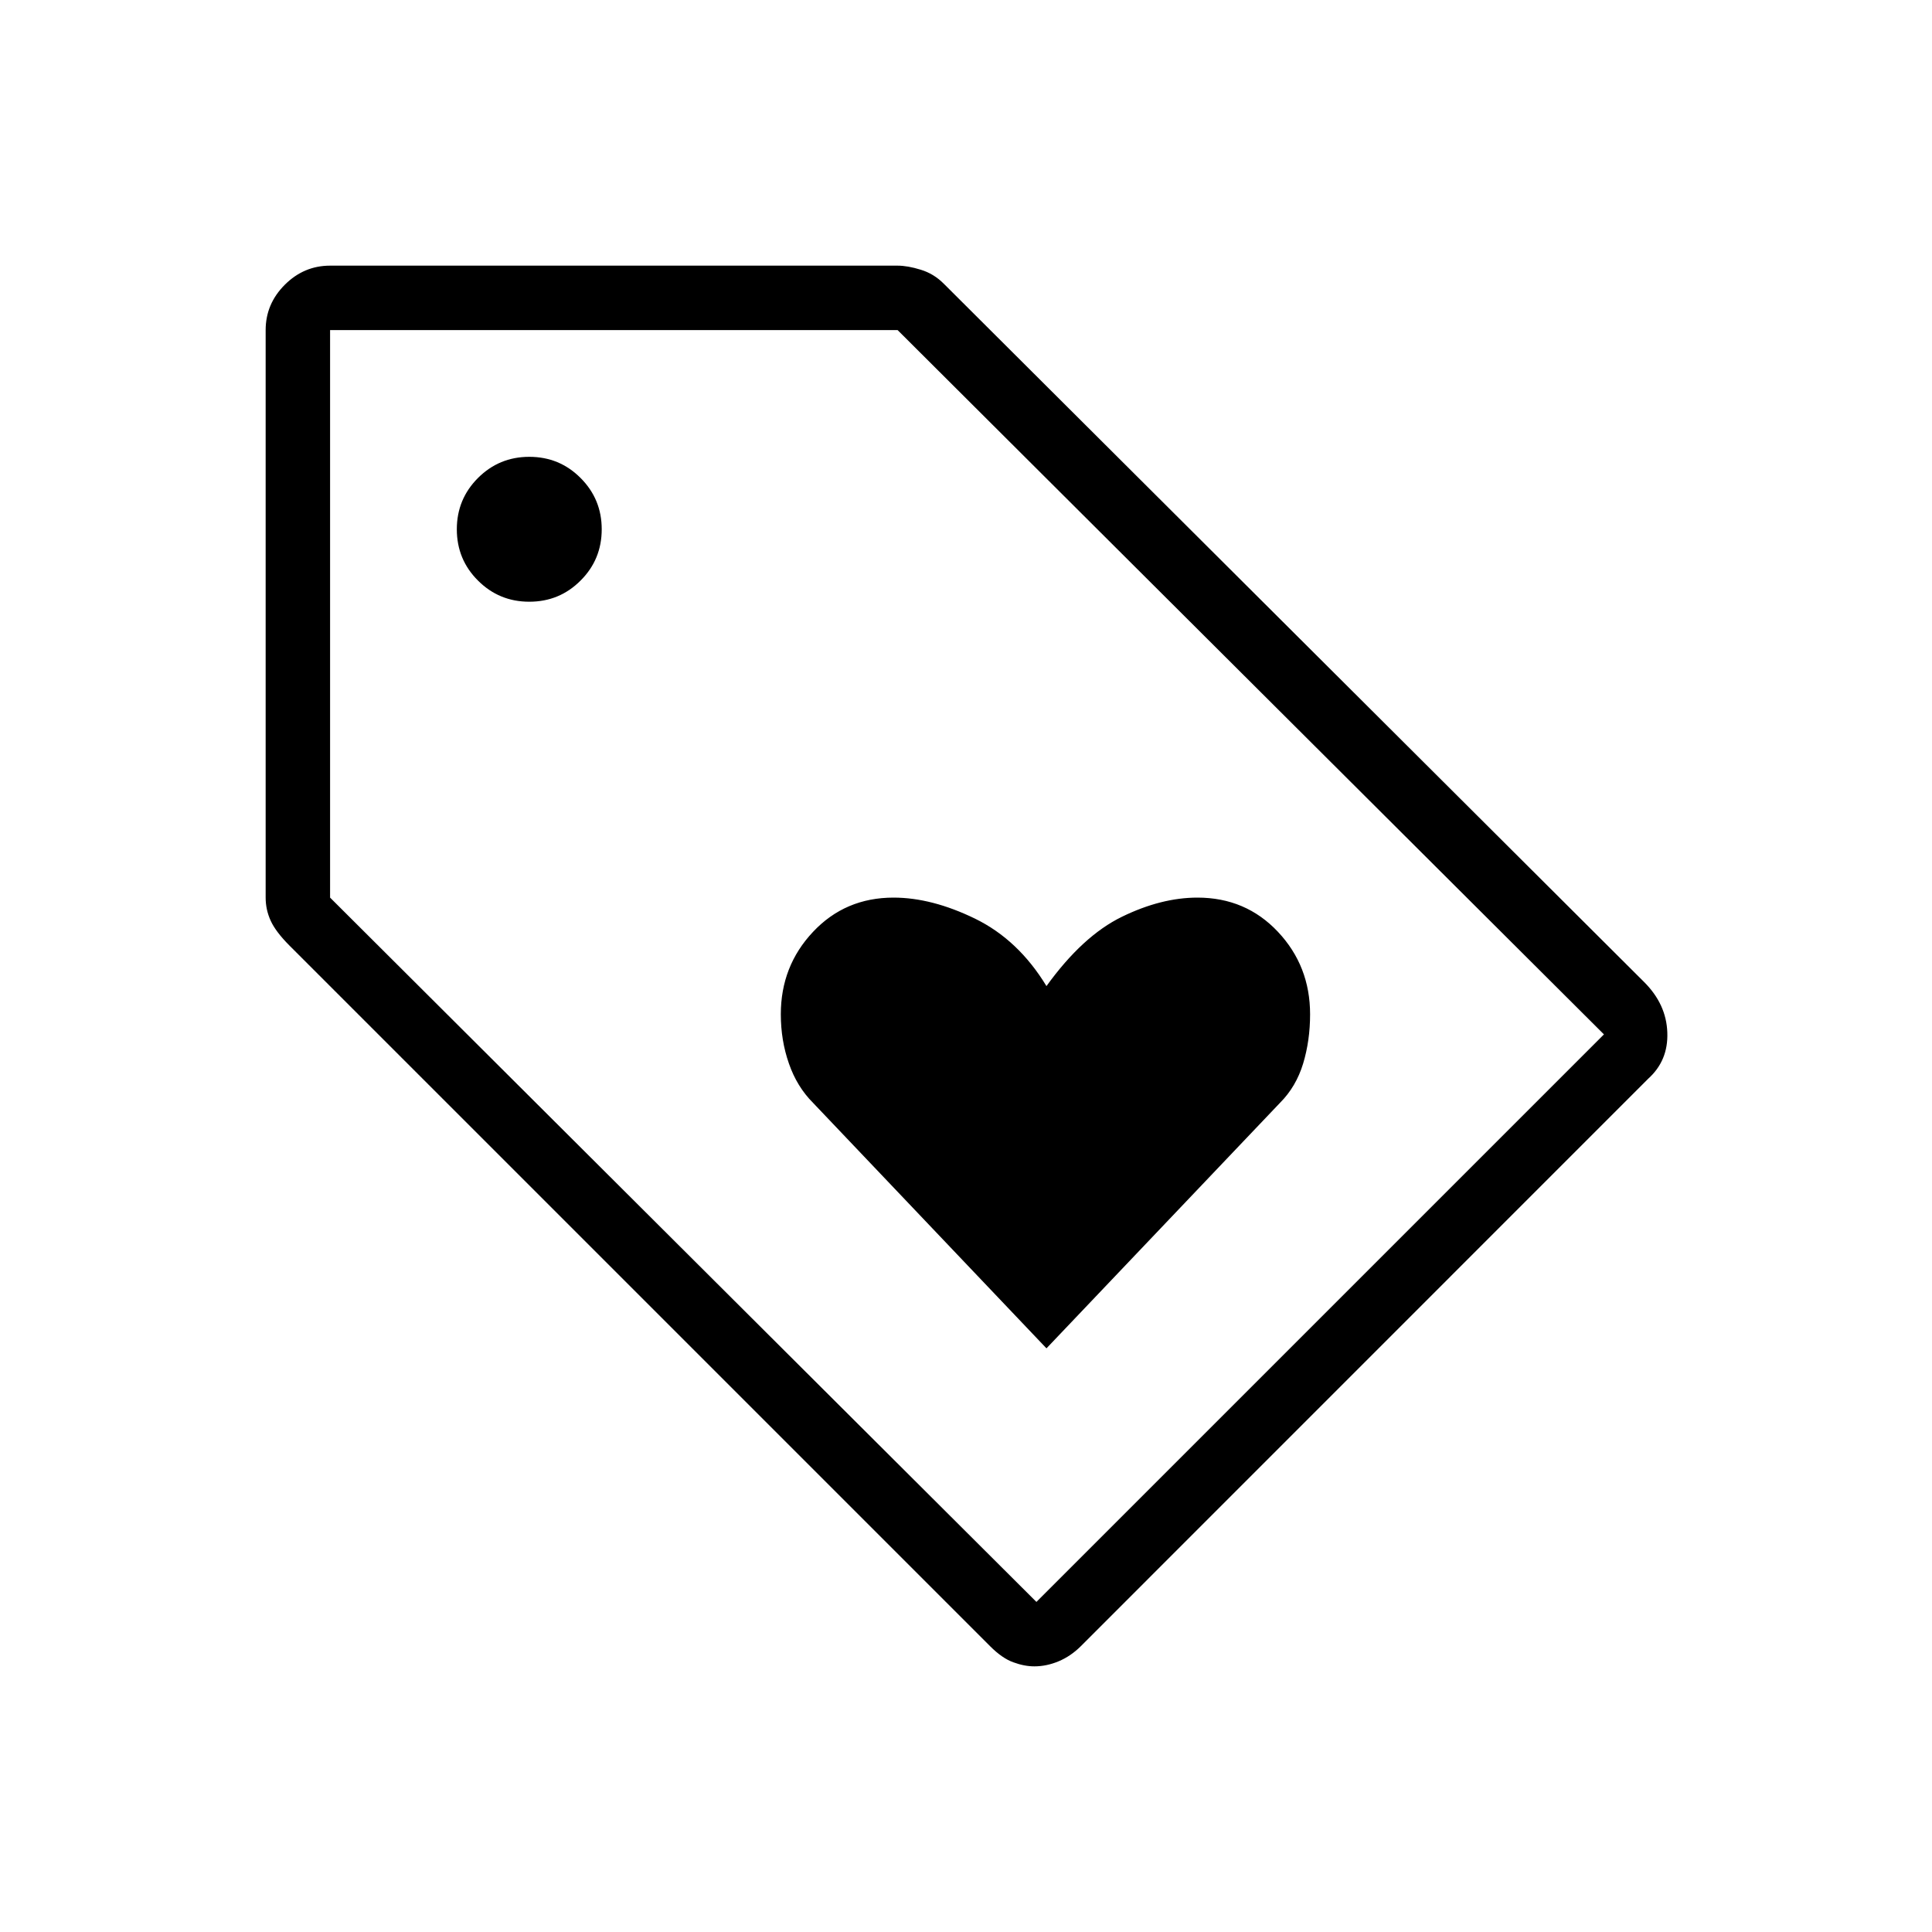 <svg xmlns="http://www.w3.org/2000/svg" height="20" width="20"><path d="m10.833 13.958 2.417-2.541q.167-.167.24-.407.072-.239.072-.51 0-.5-.333-.854t-.833-.354q-.375 0-.781.198-.407.198-.782.718-.291-.479-.739-.698-.448-.218-.844-.218-.5 0-.833.354-.334.354-.334.854 0 .271.084.51.083.24.25.407Zm-.125 3.292q-.104 0-.218-.042-.115-.041-.24-.166L3 9.792q-.146-.146-.198-.261-.052-.114-.052-.239V3.417q0-.271.198-.469.198-.198.469-.198h5.875q.104 0 .239.042.136.041.24.146l7.25 7.229q.229.229.239.521.011.291-.198.479l-5.874 5.875q-.105.104-.23.156-.125.052-.25.052Zm.021-.667 5.875-5.875-7.312-7.291H3.417v5.875ZM5.479 6.229q.313 0 .531-.219.219-.218.219-.531 0-.312-.219-.531-.218-.219-.531-.219-.312 0-.531.219-.219.219-.219.531 0 .313.219.531.219.219.531.219ZM3.417 3.417Z"/></svg>